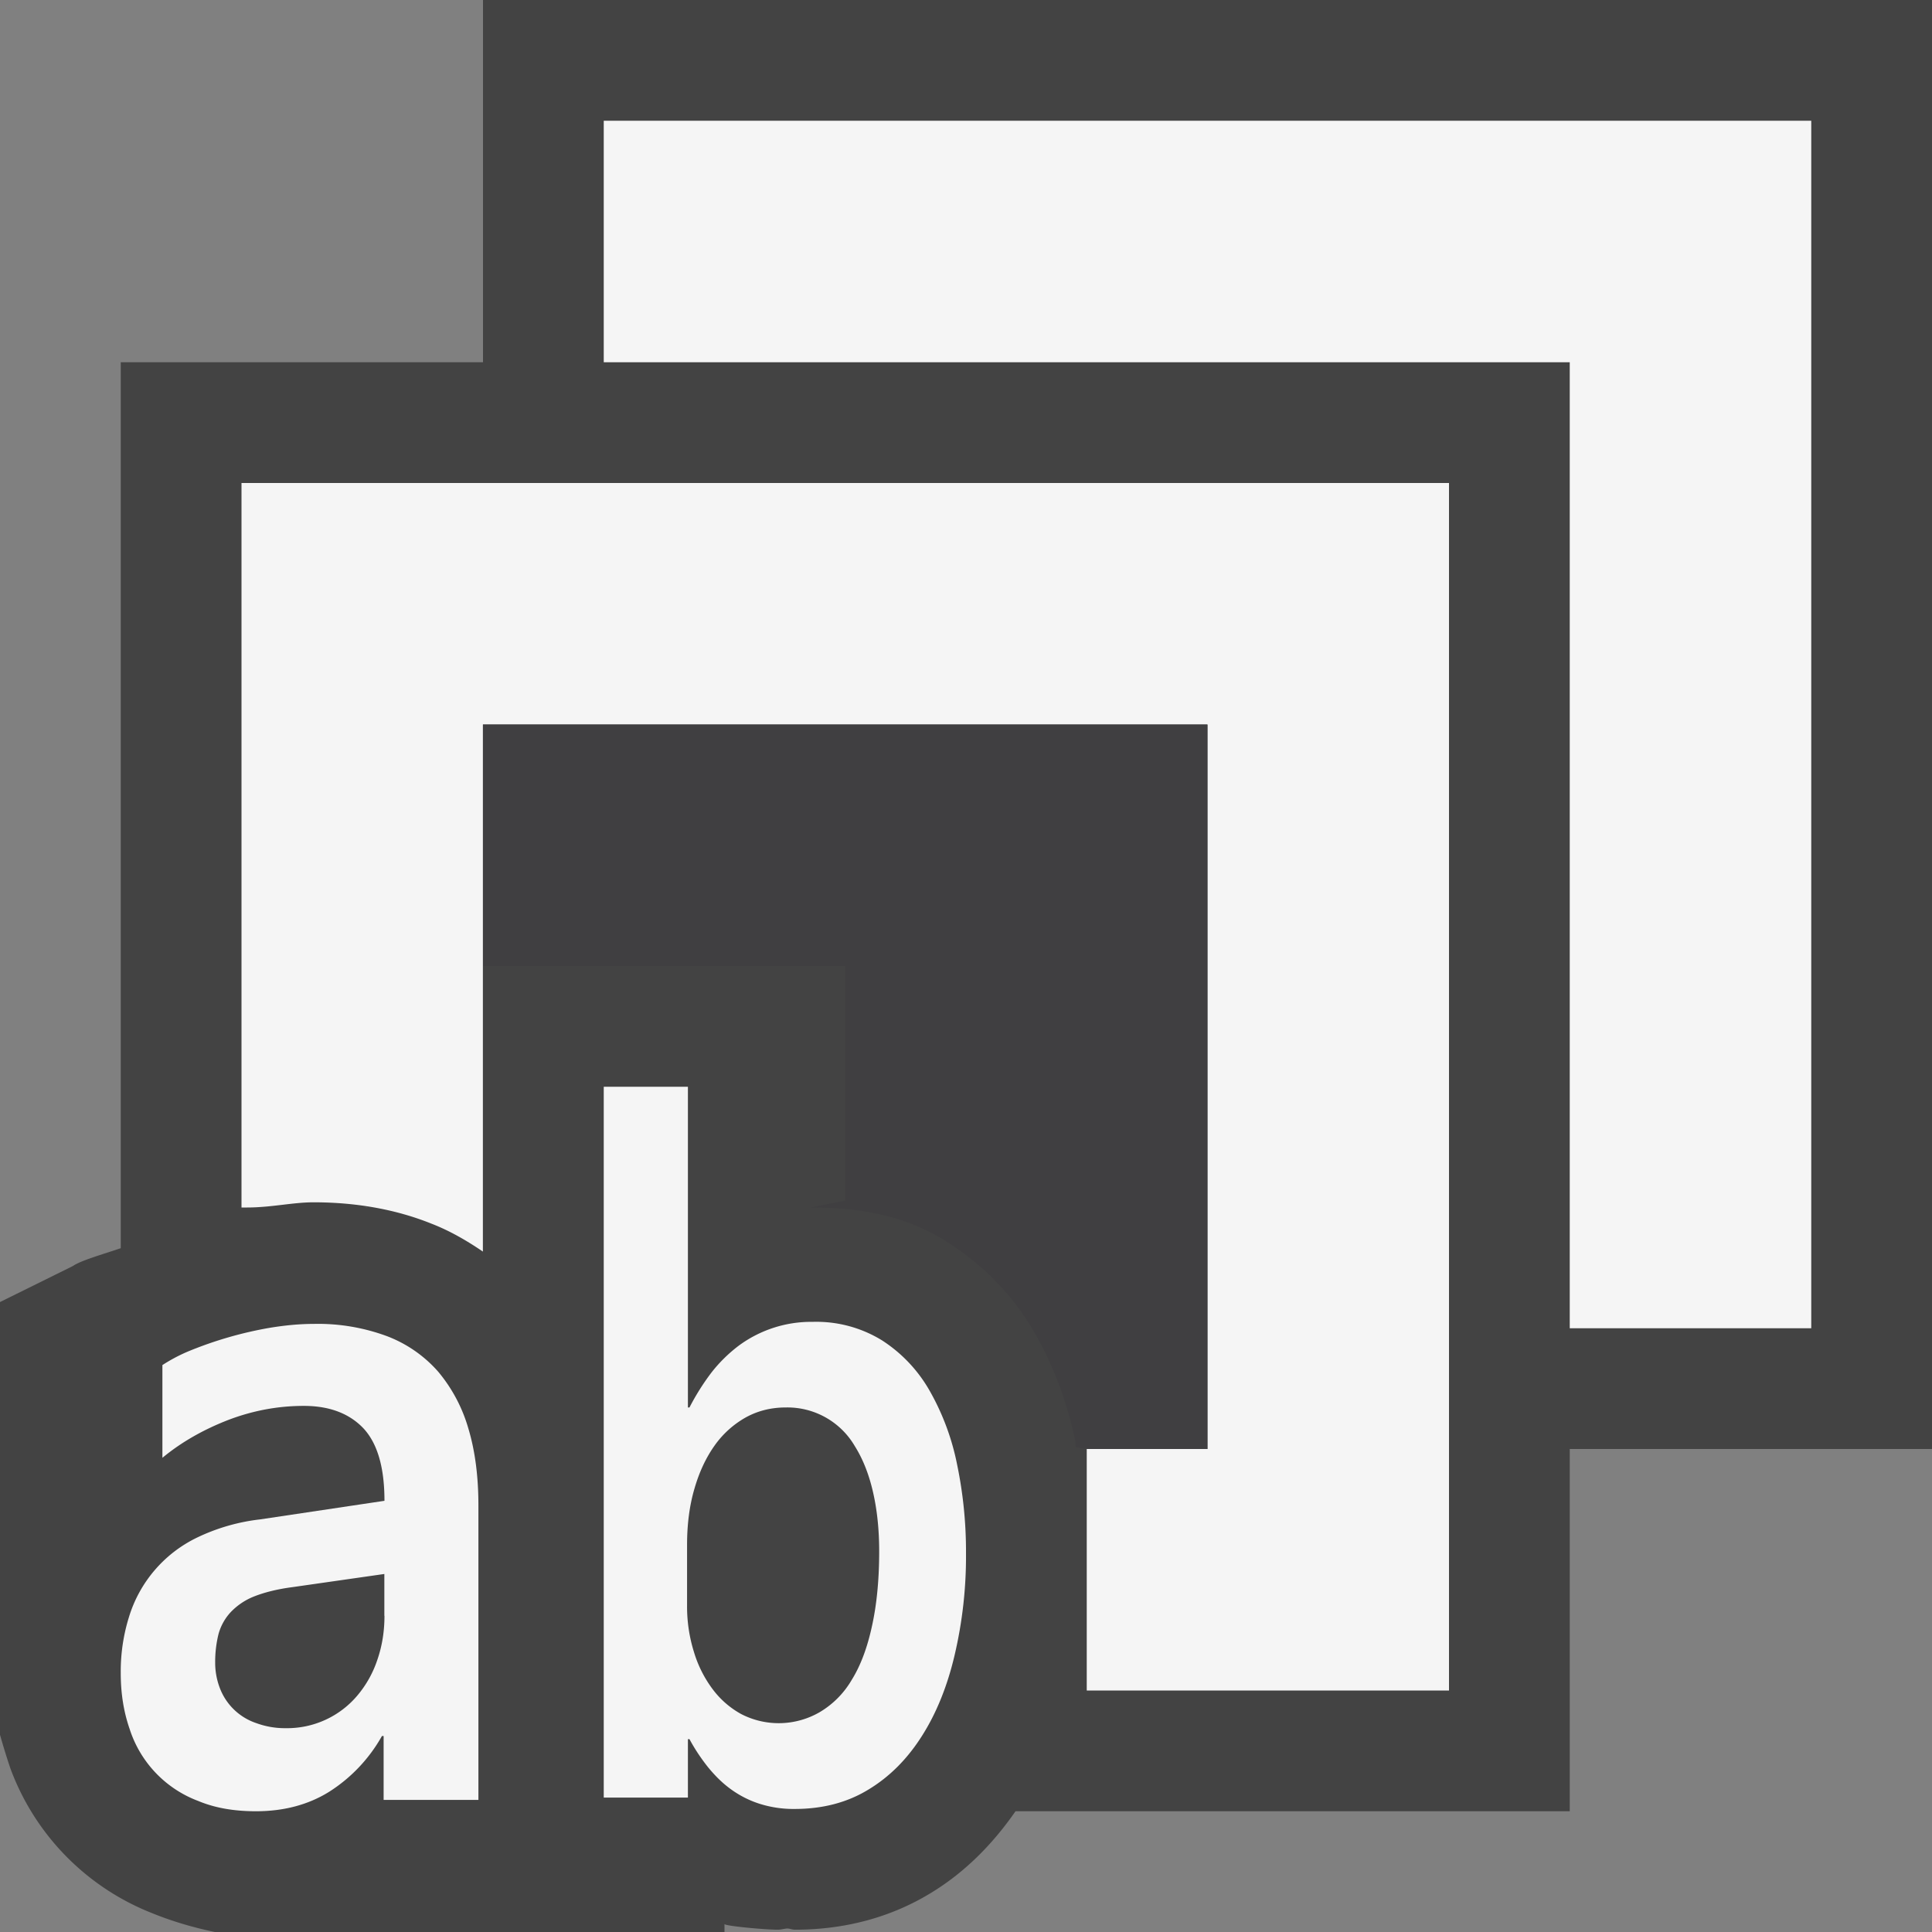 <svg xmlns="http://www.w3.org/2000/svg" viewBox="0 0 16 16"><rect x="0" y="0" width="16" height="16" fill="#808080" stroke="none"/><style>.st0{opacity:0}.st0,.st1{fill:#434343}.st2{fill:#f5f5f5}.st3{fill:#403F41}</style><g id="outline"><path class="st0" d="M0 0h16v16H0z"/><path class="st1" d="M4 0v3H1v7.337c-.153.052-.331.102-.397.148L0 10.783v3.584c.027.095.056.19.087.281a2.051 2.051 0 0 0 1.168 1.194c.161.066.34.12.525.158H6v-.066c0 .016.336.047.442.047.026 0 .053-.009.079-.01.022.001.04.01.062.01.417 0 .798-.104 1.124-.303.278-.168.511-.401.703-.678H13v-3h3V0H4zm-.957 10.002L3.015 10h.029v.002z"/></g><g id="icon_x5F_bg"><path class="st2" d="M15 11h-2V3H5V1h10z"/><path class="st2" d="M2 4v6h.046c.2 0 .378-.043.551-.043.363 0 .692.062.979.178.152.059.292.141.423.23V6h6v6H9v2h3V4H2zM3.63 11.361a1.07 1.07 0 0 0-.424-.295 1.643 1.643 0 0 0-.608-.102c-.119 0-.241.012-.368.033a3.196 3.196 0 0 0-.672.195 1.375 1.375 0 0 0-.213.113v.768c.158-.131.341-.234.544-.313.204-.078.413-.117.627-.117.213 0 .377.063.494.186.116.125.174.324.174.6l-1.03.154a1.631 1.631 0 0 0-.525.152 1.08 1.08 0 0 0-.562.66 1.51 1.51 0 0 0-.067.462c0 .17.025.322.074.463a.945.945 0 0 0 .568.595c.139.058.297.085.478.085.229 0 .431-.053.604-.16a1.3 1.3 0 0 0 .439-.463h.014v.529h.785v-2.438c0-.238-.027-.451-.083-.637a1.289 1.289 0 0 0-.249-.47zm-.446 2.02c0 .131-.02.252-.059.365a.897.897 0 0 1-.165.295.76.76 0 0 1-.593.271.682.682 0 0 1-.242-.041.489.489 0 0 1-.302-.285.588.588 0 0 1-.041-.219.96.96 0 0 1 .027-.232.435.435 0 0 1 .098-.18.541.541 0 0 1 .195-.133c.083-.033.189-.061.32-.078l.761-.109v.346z"/><path class="st2" d="M5.71 11.656h-.013V9H5v5.887h.697v-.484h.013c.044.082.095.158.151.229.057.07.119.133.191.185a.835.835 0 0 0 .238.121.932.932 0 0 0 .292.043c.23 0 .434-.053.609-.16.176-.106.323-.254.443-.443.12-.188.211-.412.272-.672A3.58 3.58 0 0 0 8 12.861a3.54 3.54 0 0 0-.074-.734 2.037 2.037 0 0 0-.228-.611 1.203 1.203 0 0 0-.394-.416 1.037 1.037 0 0 0-.573-.153 1.01 1.01 0 0 0-.614.198 1.222 1.222 0 0 0-.226.223 1.957 1.957 0 0 0-.181.288zm.467.082c.1-.055.21-.082.331-.082a.646.646 0 0 1 .571.32c.066.105.116.23.15.377.034.146.052.311.052.494 0 .234-.02.441-.06.621-.039.18-.095.328-.168.445a.747.747 0 0 1-.264.266.677.677 0 0 1-.651.016.74.74 0 0 1-.237-.207.983.983 0 0 1-.154-.307 1.257 1.257 0 0 1-.057-.381v-.506c0-.17.02-.326.061-.465.04-.139.096-.258.168-.359a.79.79 0 0 1 .258-.232z"/></g><path class="st3" d="M4 6v2h3v1.943L6.714 10h.016c.418 0 .794.078 1.116.287.287.182.529.422.713.734.157.27.272.567.344.903.004.021.002.039.006.061L9 12h1V6H4z" id="icon_x5F_fg"/></svg>
